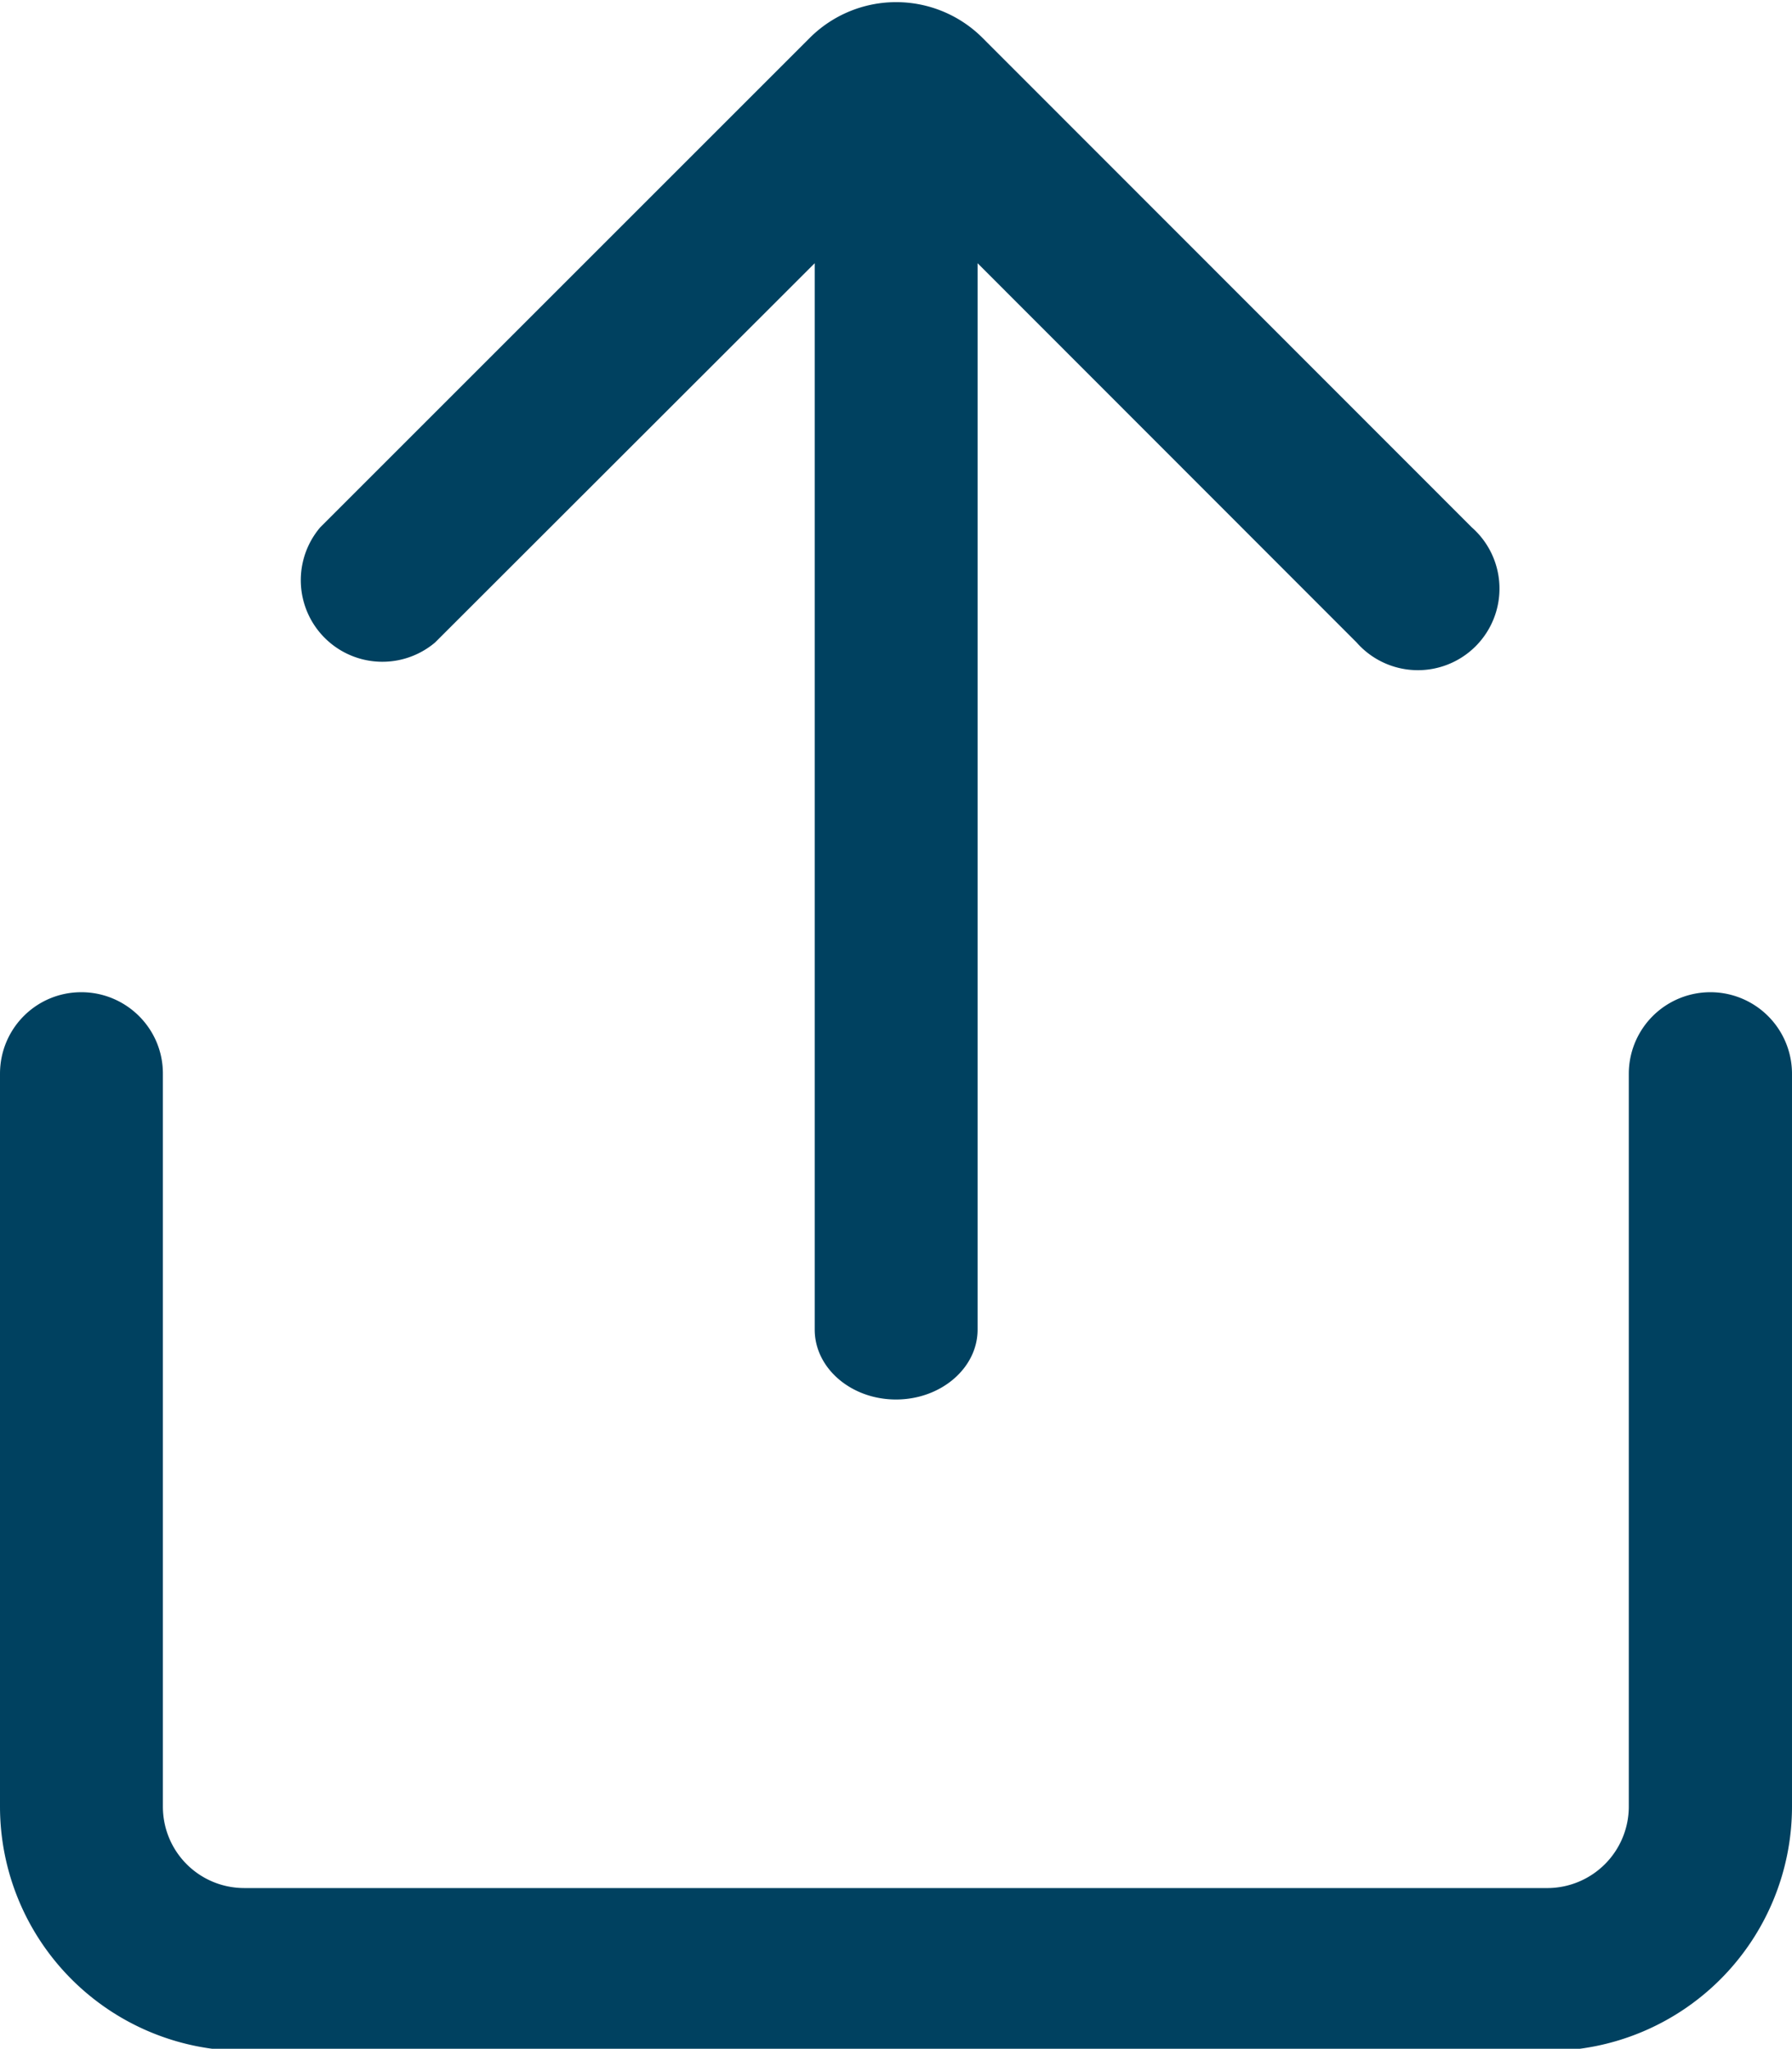 <svg width="21.998" height="25.154" version="1.1" viewBox="0 0 5.82 6.655" xml:space="preserve" xmlns="http://www.w3.org/2000/svg"><g transform="translate(-94.143 -143.37)"><g transform="matrix(1 0 0 1 93.349 143)" clip-rule="evenodd" fill="#004160" fill-rule="evenodd"><path d="m3.44 1.225v3.464c0 0.125 0.118 0.227 0.264 0.227s0.265-0.102 0.265-0.227v-3.464l1.231 1.232a0.265 0.265 0 1 0 0.374-0.374l-1.589-1.59a0.397 0.397 0 0 0-0.561 0l-1.59 1.59a0.265 0.265 0 0 0 0.373 0.374z"/><path d="m1.058 3.593c0.146 0 0.265 0.118 0.265 0.264v2.381c0 0.147 0.118 0.265 0.265 0.265h4.232a0.265 0.265 0 0 0 0.264-0.265v-2.38a0.265 0.265 0 1 1 0.53 0v2.38a0.794 0.794 0 0 1-0.794 0.794h-4.232a0.794 0.794 0 0 1-0.794-0.794v-2.38c0-0.147 0.118-0.265 0.264-0.265z"/></g></g></svg>
